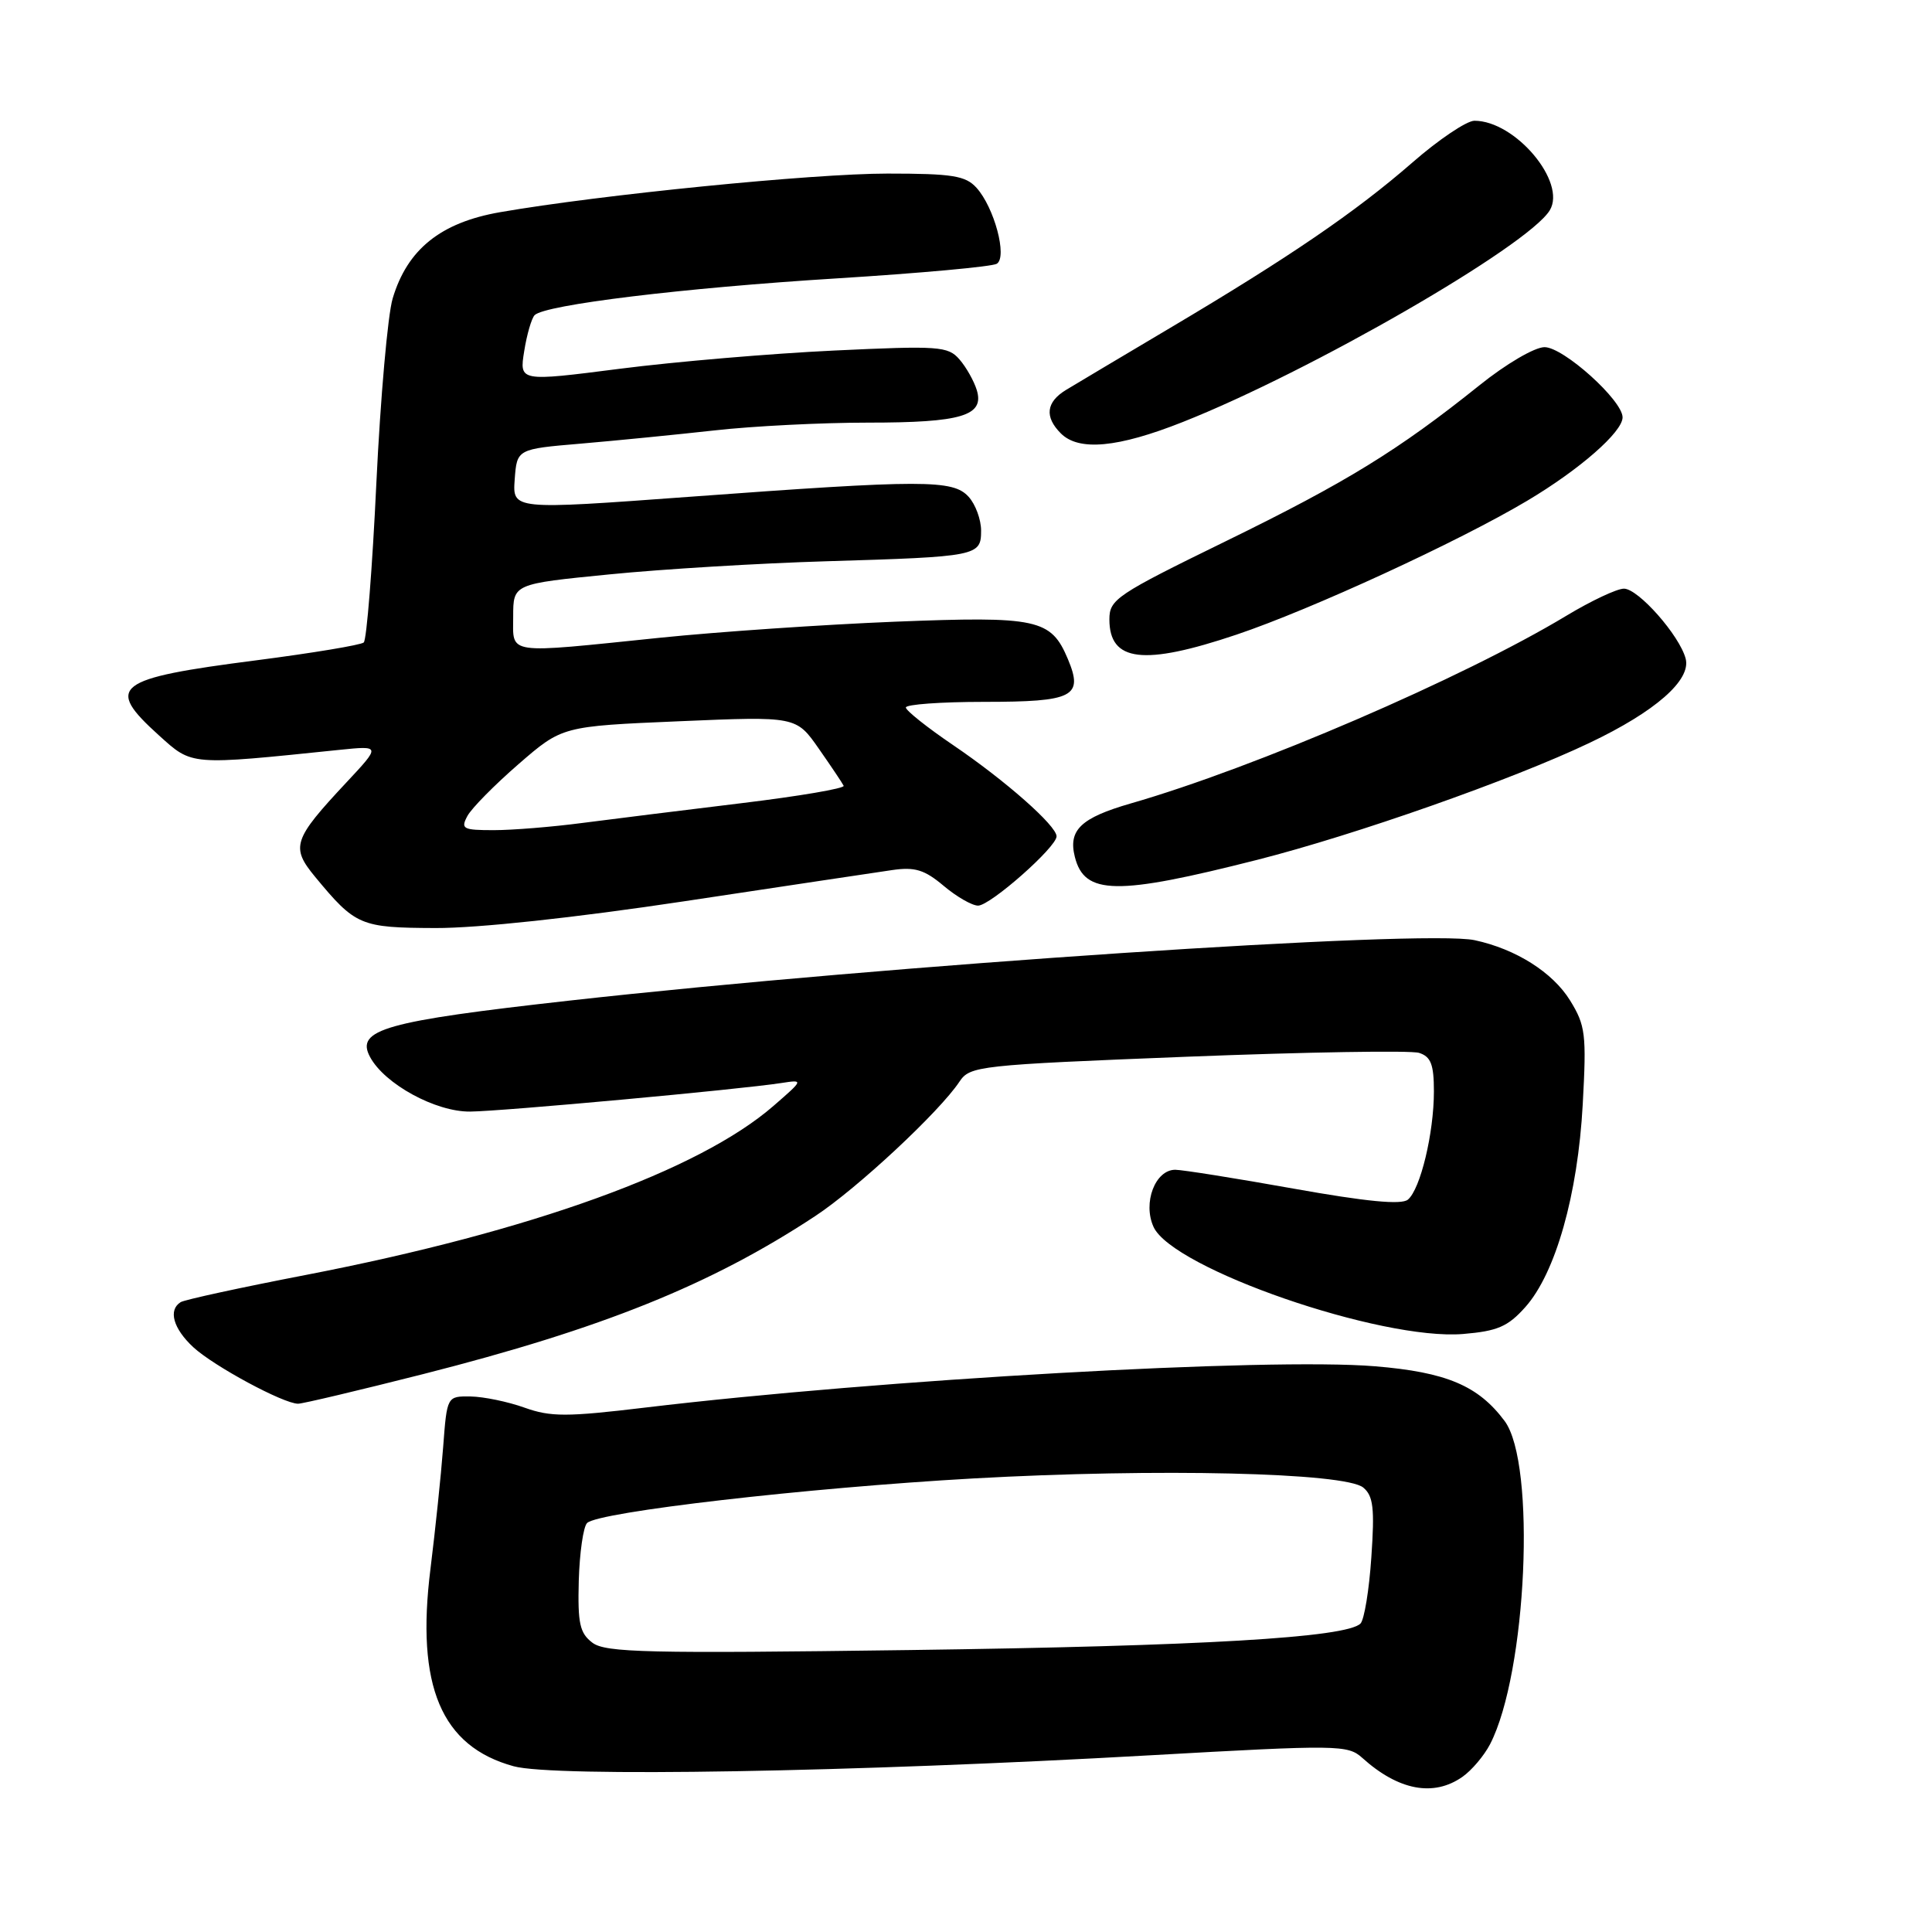 <?xml version="1.0" encoding="UTF-8" standalone="no"?>
<!DOCTYPE svg PUBLIC "-//W3C//DTD SVG 1.1//EN" "http://www.w3.org/Graphics/SVG/1.1/DTD/svg11.dtd" >
<svg xmlns="http://www.w3.org/2000/svg" xmlns:xlink="http://www.w3.org/1999/xlink" version="1.1" viewBox="0 0 256 256">
 <g >
 <path fill="currentColor"
d=" M 193.78 235.44 C 195.01 234.58 196.65 232.64 197.44 231.12 C 202.32 221.68 203.57 193.93 199.37 188.29 C 195.88 183.61 191.66 181.82 182.20 181.04 C 168.12 179.87 116.65 182.78 85.50 186.51 C 75.09 187.76 72.97 187.76 69.50 186.52 C 67.30 185.73 64.09 185.07 62.36 185.04 C 59.23 185.00 59.23 185.00 58.72 191.75 C 58.44 195.46 57.68 202.72 57.04 207.88 C 55.09 223.41 58.46 231.41 68.07 234.04 C 73.42 235.50 112.99 234.82 152.50 232.58 C 177.32 231.18 178.58 231.20 180.50 232.92 C 185.29 237.24 189.95 238.13 193.78 235.44 Z  M 56.05 182.08 C 79.80 176.04 94.19 170.25 108.00 161.15 C 113.57 157.49 124.49 147.31 127.13 143.33 C 128.53 141.24 129.56 141.12 157.32 140.02 C 173.13 139.40 186.95 139.17 188.03 139.51 C 189.60 140.01 190.00 141.04 190.00 144.62 C 190.00 150.14 188.21 157.58 186.55 158.96 C 185.69 159.67 181.04 159.22 171.41 157.50 C 163.76 156.13 156.70 155.01 155.73 155.00 C 153.07 155.00 151.40 159.38 152.85 162.57 C 155.37 168.10 183.00 177.66 193.87 176.76 C 198.42 176.38 199.80 175.79 202.11 173.20 C 206.12 168.71 209.07 158.30 209.72 146.34 C 210.23 137.03 210.09 135.88 208.04 132.56 C 205.74 128.84 200.86 125.75 195.40 124.58 C 188.73 123.14 117.50 127.89 75.50 132.58 C 50.98 135.32 47.08 136.42 49.03 140.05 C 50.95 143.64 57.73 147.34 62.30 147.29 C 66.57 147.25 98.03 144.36 103.50 143.51 C 106.50 143.05 106.50 143.05 102.50 146.53 C 92.63 155.11 70.34 163.17 40.51 168.94 C 31.91 170.60 24.46 172.22 23.94 172.54 C 22.26 173.58 22.95 176.04 25.61 178.51 C 28.31 181.01 37.56 186.00 39.50 186.00 C 40.11 186.00 47.56 184.23 56.05 182.08 Z  M 90.69 119.42 C 103.79 117.44 116.17 115.59 118.21 115.29 C 121.22 114.85 122.50 115.24 125.03 117.37 C 126.75 118.82 128.80 120.00 129.60 120.00 C 131.22 120.00 140.00 112.25 140.00 110.82 C 140.00 109.41 133.22 103.43 126.28 98.72 C 122.86 96.40 120.05 94.16 120.03 93.75 C 120.01 93.34 124.67 93.00 130.38 93.00 C 142.26 93.00 143.59 92.32 141.50 87.33 C 139.26 82.01 137.50 81.63 118.54 82.38 C 109.17 82.76 95.20 83.71 87.50 84.50 C 66.77 86.63 68.00 86.81 68.00 81.69 C 68.00 77.37 68.00 77.37 80.75 76.11 C 87.76 75.41 100.70 74.63 109.50 74.37 C 129.56 73.77 130.00 73.68 130.00 70.31 C 130.00 68.85 129.26 66.83 128.35 65.83 C 126.27 63.54 122.45 63.54 91.20 65.84 C 67.91 67.55 67.91 67.55 68.20 63.53 C 68.50 59.50 68.50 59.50 77.00 58.78 C 81.67 58.38 89.64 57.59 94.69 57.03 C 99.75 56.46 108.89 56.00 115.01 56.00 C 127.42 56.00 130.46 55.09 129.43 51.69 C 129.06 50.49 128.03 48.65 127.13 47.62 C 125.62 45.88 124.43 45.79 110.50 46.45 C 102.25 46.84 89.50 47.92 82.16 48.86 C 68.81 50.57 68.81 50.57 69.46 46.53 C 69.81 44.31 70.44 42.17 70.84 41.76 C 72.21 40.38 90.54 38.15 110.85 36.89 C 121.92 36.20 131.47 35.33 132.08 34.95 C 133.51 34.07 131.75 27.49 129.39 24.88 C 127.94 23.28 126.21 23.00 117.59 23.00 C 107.68 23.00 79.51 25.81 66.24 28.12 C 58.39 29.49 53.97 33.04 52.03 39.55 C 51.38 41.72 50.41 52.72 49.87 64.00 C 49.34 75.28 48.58 84.78 48.20 85.13 C 47.81 85.47 41.42 86.53 34.00 87.49 C 15.17 89.91 13.85 90.93 21.06 97.44 C 25.52 101.46 25.01 101.42 44.98 99.36 C 50.46 98.80 50.46 98.80 45.87 103.71 C 38.83 111.24 38.50 112.24 41.75 116.18 C 47.12 122.67 47.74 122.93 57.69 122.97 C 63.31 122.99 76.14 121.61 90.69 119.42 Z  M 166.64 113.92 C 179.58 110.63 200.40 103.31 210.61 98.44 C 219.34 94.29 224.10 90.12 223.36 87.28 C 222.56 84.21 217.08 78.00 215.18 78.00 C 214.25 78.00 210.82 79.62 207.55 81.59 C 193.86 89.85 166.26 101.74 149.83 106.46 C 143.22 108.37 141.53 109.98 142.42 113.53 C 143.69 118.61 147.91 118.68 166.64 113.92 Z  M 163.85 84.09 C 173.72 80.77 193.26 71.77 202.35 66.36 C 209.31 62.22 215.00 57.24 215.00 55.30 C 215.00 53.05 207.17 46.00 204.66 46.00 C 203.35 46.00 199.56 48.22 196.04 51.05 C 185.30 59.66 178.41 63.90 162.43 71.71 C 147.94 78.79 147.00 79.42 147.00 82.07 C 147.00 87.70 151.52 88.24 163.85 84.09 Z  M 156.72 55.92 C 173.68 49.21 202.46 32.60 205.35 27.87 C 207.62 24.14 200.78 16.00 195.37 16.00 C 194.34 16.00 190.62 18.50 187.12 21.56 C 179.63 28.08 170.84 34.09 155.00 43.48 C 148.68 47.23 142.49 50.92 141.25 51.67 C 138.61 53.28 138.38 55.24 140.57 57.43 C 142.95 59.81 148.12 59.33 156.72 55.92 Z  M 78.50 217.67 C 76.82 216.40 76.54 215.12 76.69 209.44 C 76.80 205.74 77.29 202.31 77.79 201.81 C 79.27 200.33 106.94 197.14 129.00 195.90 C 153.33 194.54 178.24 195.12 180.64 197.11 C 181.97 198.22 182.16 199.85 181.71 206.34 C 181.42 210.68 180.77 214.63 180.27 215.13 C 178.41 216.99 159.26 218.12 120.50 218.64 C 85.85 219.11 80.23 218.98 78.50 217.67 Z  M 61.93 108.13 C 62.48 107.10 65.54 104.00 68.72 101.24 C 74.50 96.23 74.50 96.23 90.00 95.57 C 105.50 94.91 105.50 94.91 108.50 99.21 C 110.15 101.57 111.63 103.78 111.79 104.12 C 111.95 104.47 105.88 105.50 98.29 106.42 C 90.71 107.34 81.22 108.52 77.21 109.04 C 73.20 109.57 67.90 110.00 65.42 110.00 C 61.34 110.00 61.02 109.83 61.93 108.13 Z "/>
</g>
</svg>